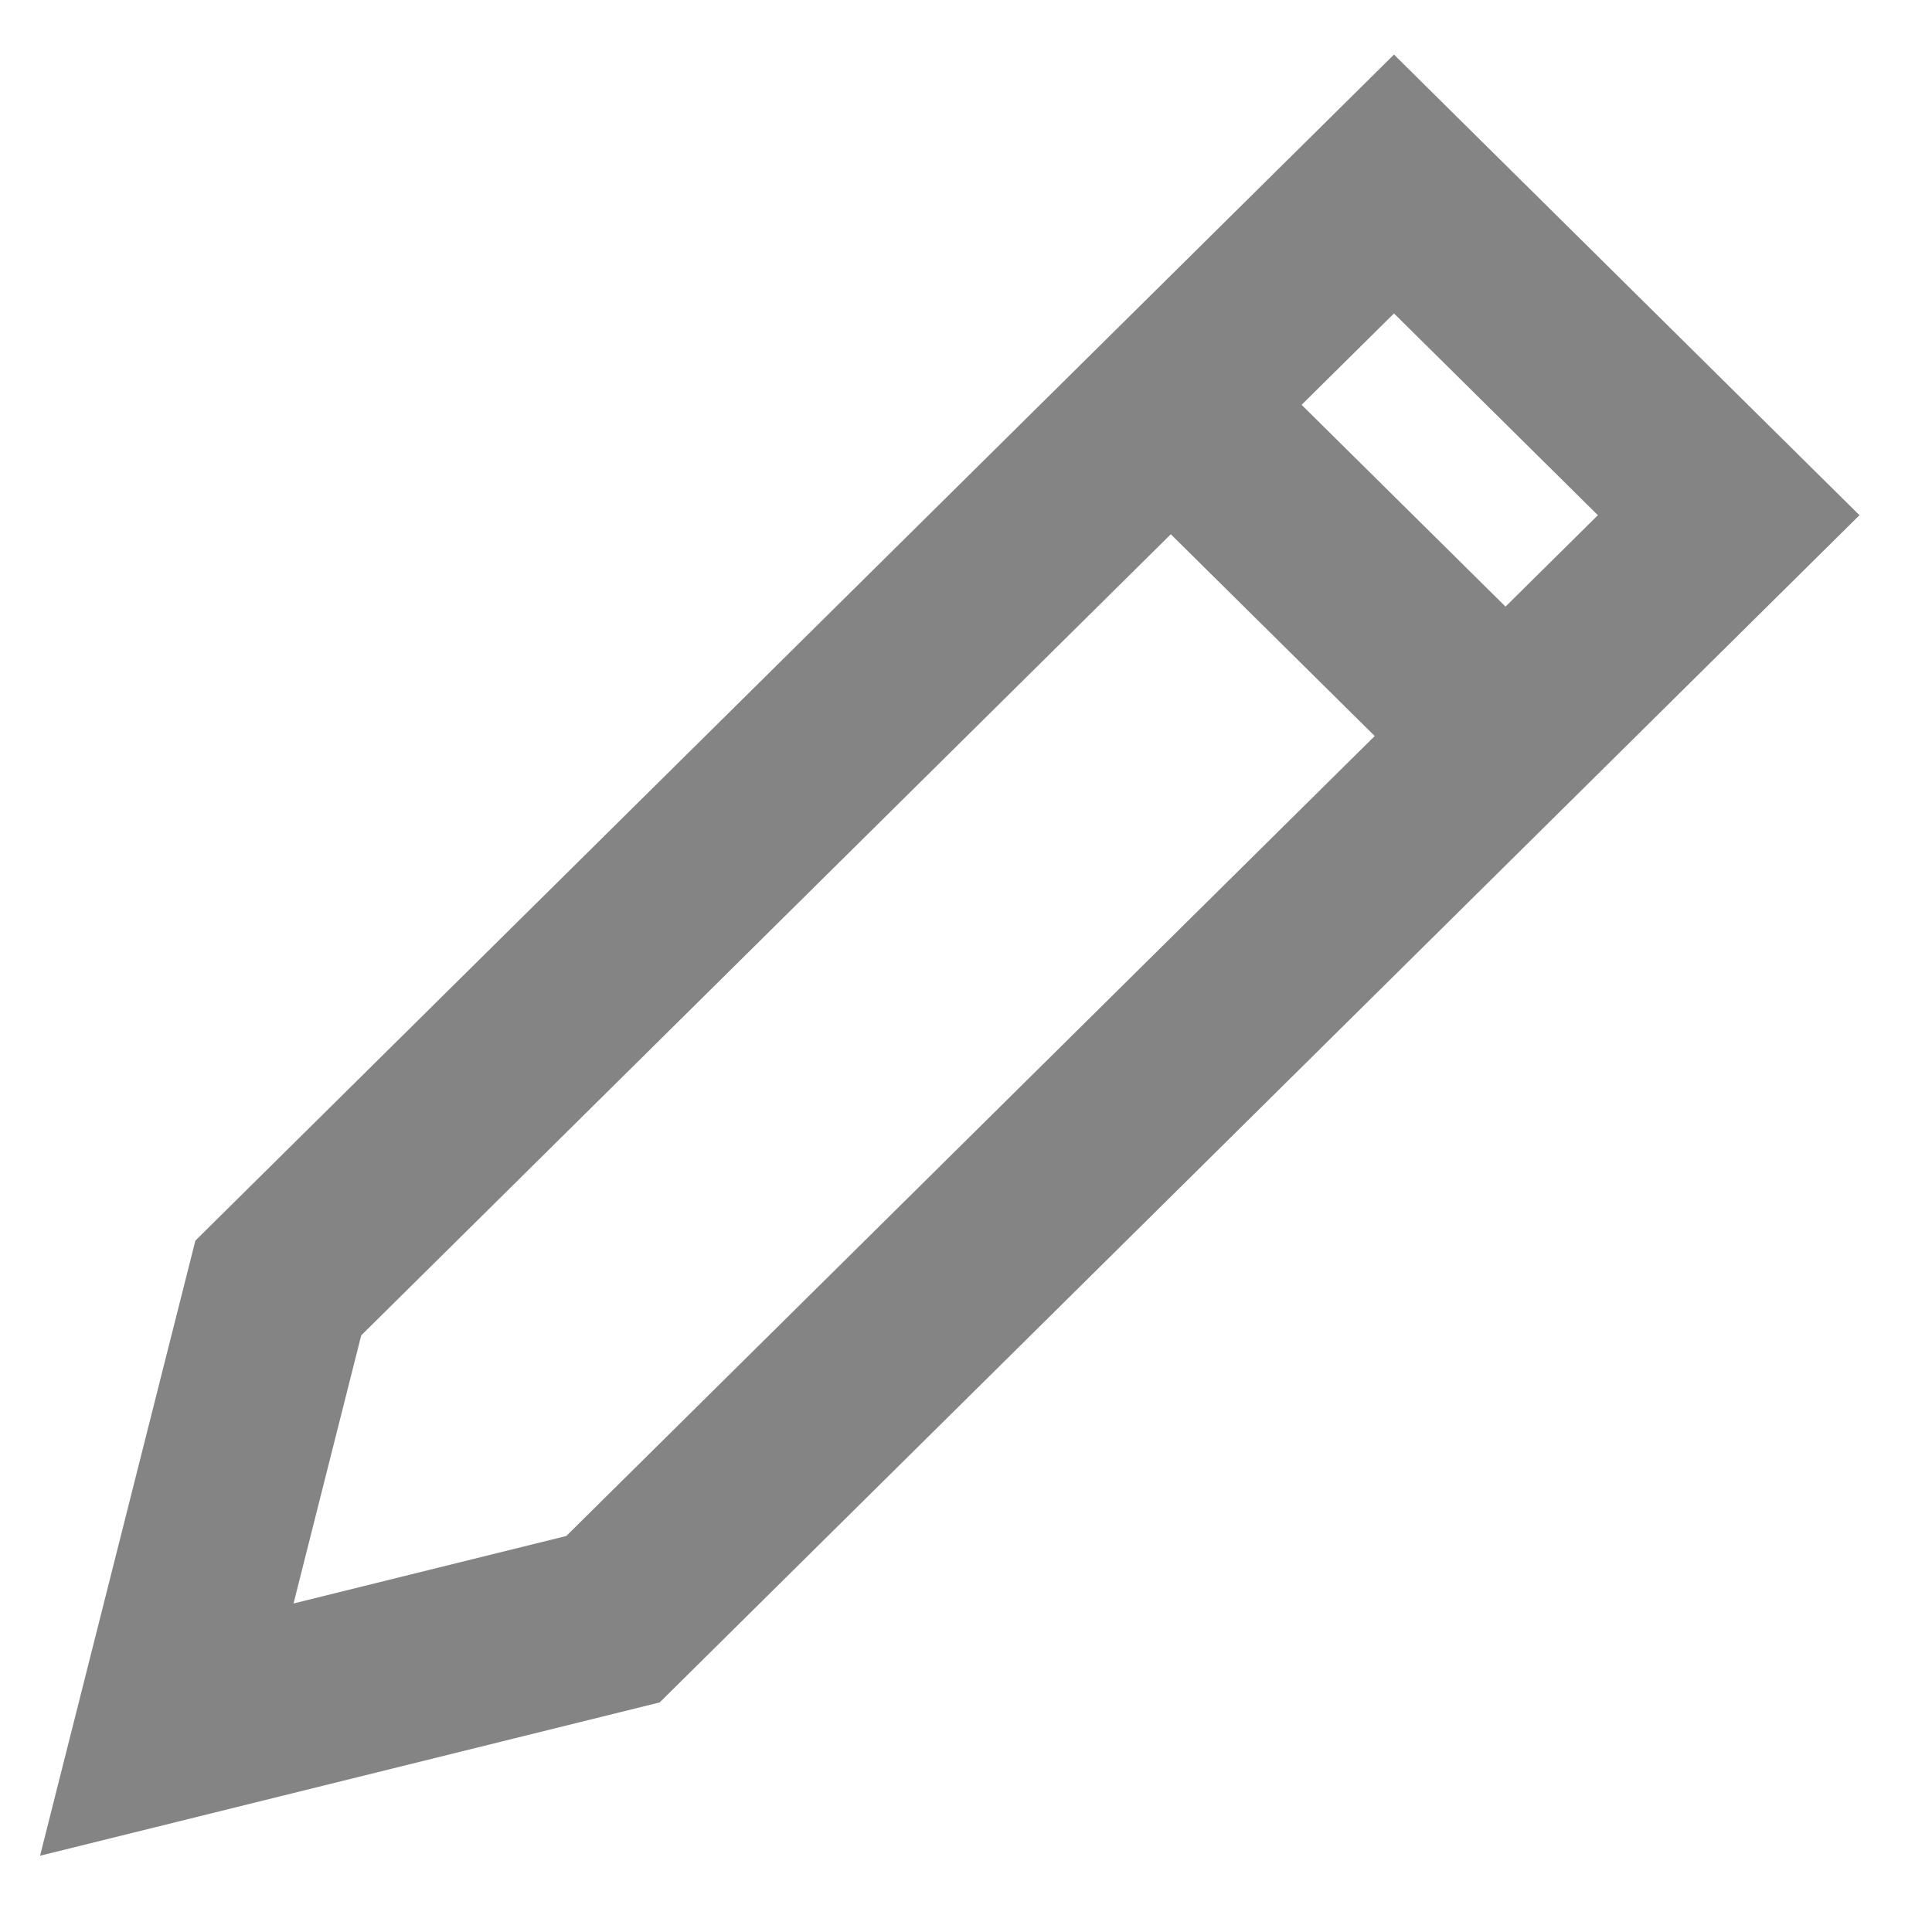 <svg width="21" height="21" viewBox="0 0 21 21" fill="none" xmlns="http://www.w3.org/2000/svg">
<path d="M12.726 4.4L16.364 8M1.813 18.8L3.025 14L15.152 2L18.79 5.6L6.663 17.6L1.813 18.8Z" stroke="#848484" stroke-width="2"/>
</svg>
